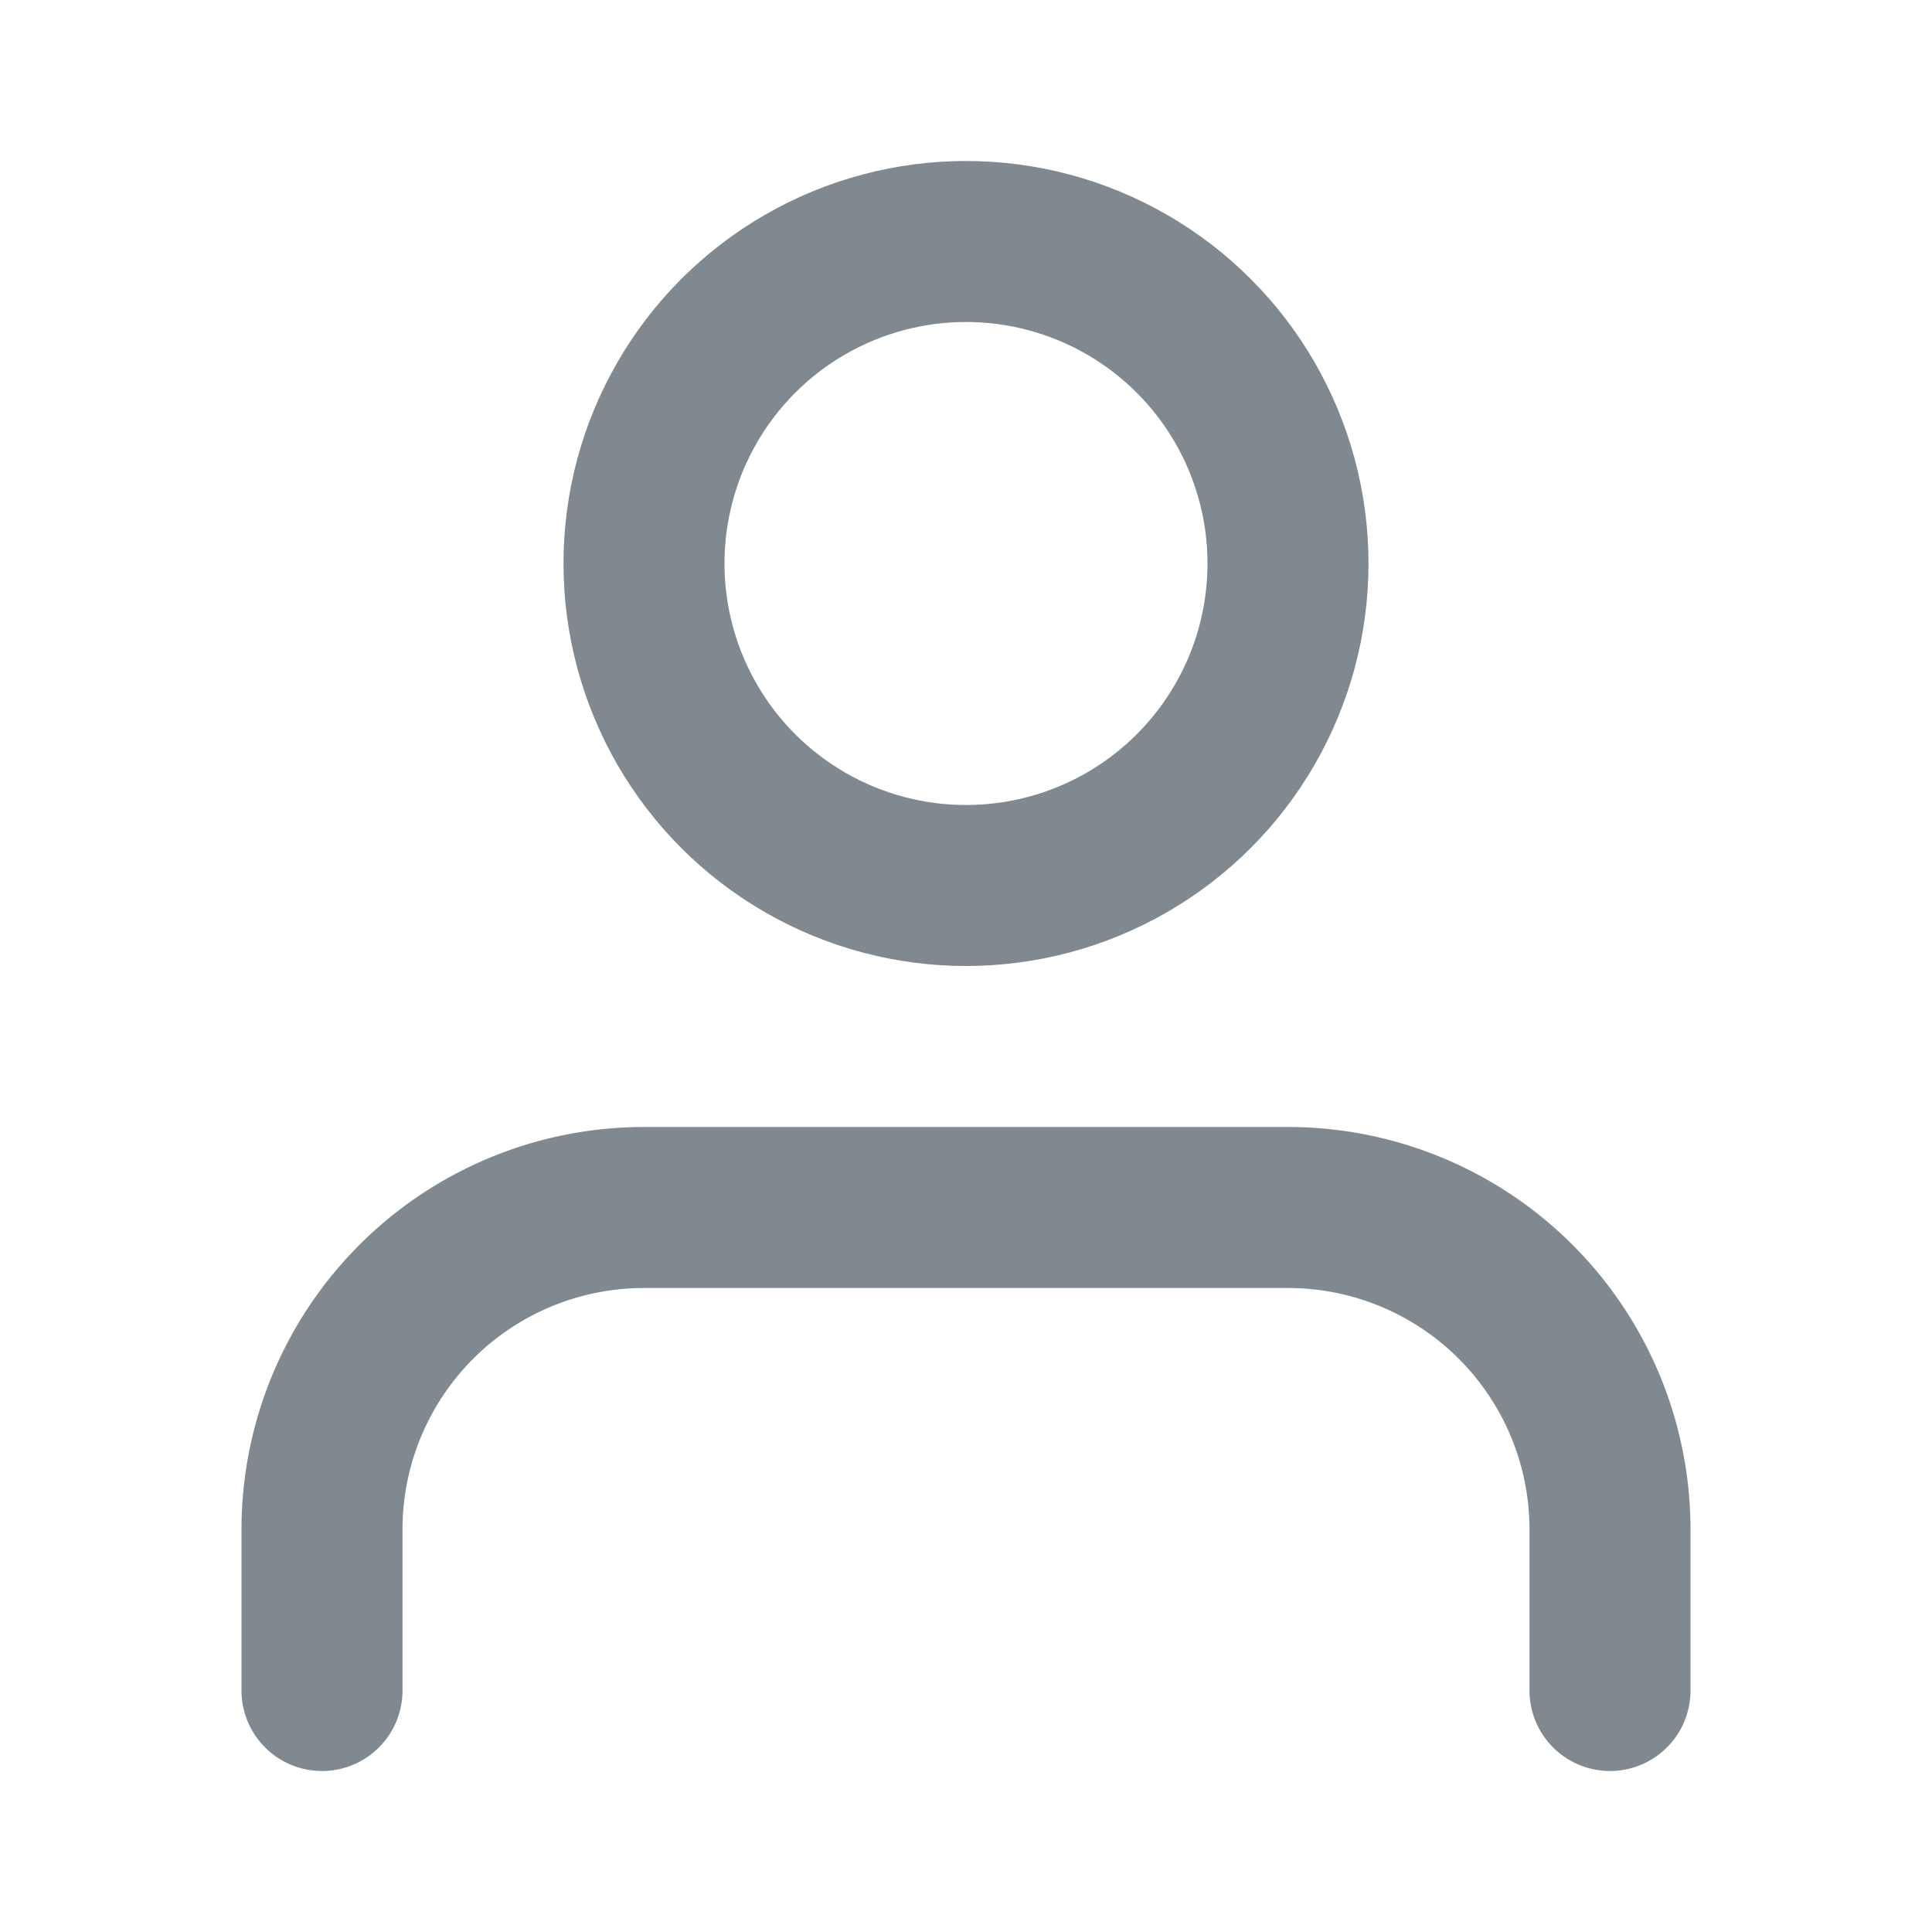<svg xmlns="http://www.w3.org/2000/svg" width="24" height="24" viewBox="0 0 24 24" fill="none" stroke="#808890" stroke-width="2" stroke-linecap="round" stroke-linejoin="round" class="feather feather-user"><path d="M20 21v-2a4 4 0 0 0-4-4H8a4 4 0 0 0-4 4v2"></path><circle cx="12" cy="7" r="4"></circle></svg>